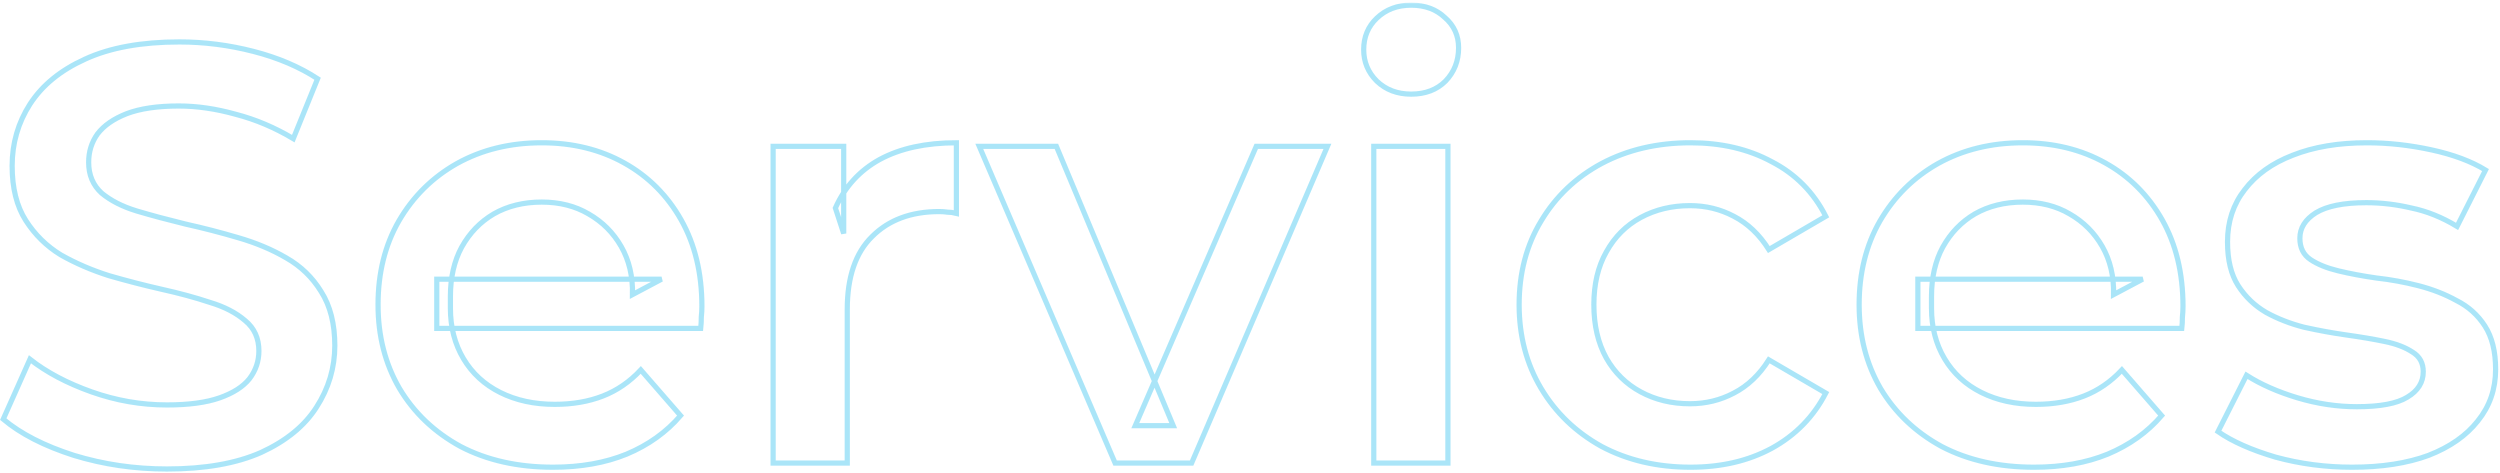<svg width="961" height="182" viewBox="0 0 961 182" fill="none" xmlns="http://www.w3.org/2000/svg">
<g opacity="0.5">
<mask id="path-1-outside-1_2789_8371" maskUnits="userSpaceOnUse" x="-0.752" y="0.984" width="962" height="181" fill="black">
<rect fill="white" x="-0.752" y="0.984" width="962" height="181"/>
<path d="M64.176 180.28C51.712 180.28 39.78 178.532 28.38 175.036C16.98 171.388 7.936 166.752 1.248 161.128L11.508 138.1C17.892 143.116 25.796 147.296 35.22 150.64C44.644 153.984 54.296 155.656 64.176 155.656C72.536 155.656 79.3 154.744 84.468 152.92C89.636 151.096 93.436 148.664 95.868 145.624C98.3 142.432 99.516 138.86 99.516 134.908C99.516 130.044 97.768 126.168 94.272 123.28C90.776 120.24 86.216 117.884 80.592 116.212C75.12 114.388 68.964 112.716 62.124 111.196C55.436 109.676 48.672 107.928 41.832 105.952C35.144 103.824 28.988 101.164 23.364 97.972C17.892 94.628 13.408 90.22 9.912 84.748C6.416 79.276 4.668 72.284 4.668 63.772C4.668 55.108 6.948 47.204 11.508 40.06C16.22 32.764 23.288 26.988 32.712 22.732C42.288 18.324 54.372 16.12 68.964 16.12C78.54 16.12 88.04 17.336 97.464 19.768C106.888 22.2 115.096 25.696 122.088 30.256L112.74 53.284C105.596 49.028 98.224 45.912 90.624 43.936C83.024 41.808 75.728 40.744 68.736 40.744C60.528 40.744 53.84 41.732 48.672 43.708C43.656 45.684 39.932 48.268 37.5 51.46C35.22 54.652 34.08 58.3 34.08 62.404C34.08 67.268 35.752 71.22 39.096 74.26C42.592 77.148 47.076 79.428 52.548 81.1C58.172 82.772 64.404 84.444 71.244 86.116C78.084 87.636 84.848 89.384 91.536 91.36C98.376 93.336 104.532 95.92 110.004 99.112C115.628 102.304 120.112 106.636 123.456 112.108C126.952 117.58 128.7 124.496 128.7 132.856C128.7 141.368 126.344 149.272 121.632 156.568C117.072 163.712 110.004 169.488 100.428 173.896C90.852 178.152 78.768 180.28 64.176 180.28ZM212.582 179.596C199.054 179.596 187.198 176.936 177.014 171.616C166.982 166.144 159.154 158.696 153.53 149.272C148.058 139.848 145.322 129.132 145.322 117.124C145.322 104.964 147.982 94.248 153.302 84.976C158.774 75.552 166.222 68.18 175.646 62.86C185.222 57.54 196.09 54.88 208.25 54.88C220.106 54.88 230.67 57.464 239.942 62.632C249.214 67.8 256.51 75.096 261.83 84.52C267.15 93.944 269.81 105.04 269.81 117.808C269.81 119.024 269.734 120.392 269.582 121.912C269.582 123.432 269.506 124.876 269.354 126.244H167.894V107.32H254.306L243.134 113.248C243.286 106.256 241.842 100.1 238.802 94.78C235.762 89.46 231.582 85.28 226.262 82.24C221.094 79.2 215.09 77.68 208.25 77.68C201.258 77.68 195.102 79.2 189.782 82.24C184.614 85.28 180.51 89.536 177.47 95.008C174.582 100.328 173.138 106.636 173.138 113.932V118.492C173.138 125.788 174.81 132.248 178.154 137.872C181.498 143.496 186.21 147.828 192.29 150.868C198.37 153.908 205.362 155.428 213.266 155.428C220.106 155.428 226.262 154.364 231.734 152.236C237.206 150.108 242.07 146.764 246.326 142.204L261.602 159.76C256.13 166.144 249.214 171.084 240.854 174.58C232.646 177.924 223.222 179.596 212.582 179.596ZM297.186 178V56.248H324.318V89.764L321.126 79.96C324.774 71.752 330.474 65.52 338.226 61.264C346.13 57.008 355.934 54.88 367.638 54.88V82.012C366.422 81.708 365.282 81.556 364.218 81.556C363.154 81.404 362.09 81.328 361.026 81.328C350.234 81.328 341.646 84.52 335.262 90.904C328.878 97.136 325.686 106.484 325.686 118.948V178H297.186ZM428.645 178L376.432 56.248H406.072L450.988 163.636H436.396L482.908 56.248H510.268L458.056 178H428.645ZM528.081 178V56.248H556.581V178H528.081ZM542.445 36.184C537.125 36.184 532.717 34.512 529.221 31.168C525.877 27.824 524.205 23.796 524.205 19.084C524.205 14.22 525.877 10.192 529.221 7C532.717 3.656 537.125 1.984 542.445 1.984C547.765 1.984 552.097 3.58 555.441 6.772C558.937 9.812 560.685 13.688 560.685 18.4C560.685 23.416 559.013 27.672 555.669 31.168C552.325 34.512 547.917 36.184 542.445 36.184ZM649.847 179.596C637.079 179.596 625.679 176.936 615.647 171.616C605.767 166.144 598.015 158.696 592.391 149.272C586.767 139.848 583.955 129.132 583.955 117.124C583.955 104.964 586.767 94.248 592.391 84.976C598.015 75.552 605.767 68.18 615.647 62.86C625.679 57.54 637.079 54.88 649.847 54.88C661.703 54.88 672.115 57.312 681.083 62.176C690.203 66.888 697.119 73.88 701.831 83.152L679.943 95.92C676.295 90.144 671.811 85.888 666.491 83.152C661.323 80.416 655.699 79.048 649.619 79.048C642.627 79.048 636.319 80.568 630.695 83.608C625.071 86.648 620.663 91.056 617.471 96.832C614.279 102.456 612.683 109.22 612.683 117.124C612.683 125.028 614.279 131.868 617.471 137.644C620.663 143.268 625.071 147.6 630.695 150.64C636.319 153.68 642.627 155.2 649.619 155.2C655.699 155.2 661.323 153.832 666.491 151.096C671.811 148.36 676.295 144.104 679.943 138.328L701.831 151.096C697.119 160.216 690.203 167.284 681.083 172.3C672.115 177.164 661.703 179.596 649.847 179.596ZM781.914 179.596C768.386 179.596 756.53 176.936 746.346 171.616C736.314 166.144 728.487 158.696 722.862 149.272C717.391 139.848 714.654 129.132 714.654 117.124C714.654 104.964 717.314 94.248 722.634 84.976C728.106 75.552 735.554 68.18 744.978 62.86C754.554 57.54 765.422 54.88 777.582 54.88C789.438 54.88 800.003 57.464 809.274 62.632C818.546 67.8 825.842 75.096 831.162 84.52C836.482 93.944 839.142 105.04 839.142 117.808C839.142 119.024 839.066 120.392 838.914 121.912C838.914 123.432 838.838 124.876 838.686 126.244H737.226V107.32H823.638L812.466 113.248C812.618 106.256 811.174 100.1 808.134 94.78C805.094 89.46 800.914 85.28 795.594 82.24C790.427 79.2 784.422 77.68 777.582 77.68C770.59 77.68 764.434 79.2 759.114 82.24C753.946 85.28 749.842 89.536 746.802 95.008C743.914 100.328 742.47 106.636 742.47 113.932V118.492C742.47 125.788 744.142 132.248 747.486 137.872C750.83 143.496 755.542 147.828 761.622 150.868C767.702 153.908 774.694 155.428 782.598 155.428C789.438 155.428 795.594 154.364 801.066 152.236C806.538 150.108 811.402 146.764 815.658 142.204L830.934 159.76C825.462 166.144 818.546 171.084 810.186 174.58C801.978 177.924 792.555 179.596 781.914 179.596ZM904.138 179.596C893.954 179.596 884.151 178.304 874.727 175.72C865.455 172.984 858.082 169.716 852.61 165.916L863.555 144.256C869.026 147.752 875.562 150.64 883.162 152.92C890.762 155.2 898.363 156.34 905.963 156.34C914.931 156.34 921.39 155.124 925.342 152.692C929.446 150.26 931.498 146.992 931.498 142.888C931.498 139.544 930.13 137.036 927.394 135.364C924.658 133.54 921.086 132.172 916.678 131.26C912.27 130.348 907.331 129.512 901.859 128.752C896.539 127.992 891.142 127.004 885.67 125.788C880.35 124.42 875.487 122.52 871.078 120.088C866.67 117.504 863.099 114.084 860.362 109.828C857.626 105.572 856.258 99.948 856.258 92.956C856.258 85.204 858.462 78.516 862.87 72.892C867.279 67.116 873.435 62.708 881.339 59.668C889.395 56.476 898.894 54.88 909.839 54.88C918.047 54.88 926.331 55.792 934.69 57.616C943.05 59.44 949.966 62.024 955.438 65.368L944.495 87.028C938.719 83.532 932.866 81.176 926.938 79.96C921.162 78.592 915.386 77.908 909.61 77.908C900.946 77.908 894.486 79.2 890.23 81.784C886.126 84.368 884.074 87.636 884.074 91.588C884.074 95.236 885.442 97.972 888.178 99.796C890.914 101.62 894.486 103.064 898.894 104.128C903.302 105.192 908.167 106.104 913.487 106.864C918.958 107.472 924.354 108.46 929.674 109.828C934.995 111.196 939.858 113.096 944.266 115.528C948.826 117.808 952.474 121.076 955.211 125.332C957.947 129.588 959.315 135.136 959.315 141.976C959.315 149.576 957.034 156.188 952.474 161.812C948.066 167.436 941.758 171.844 933.55 175.036C925.342 178.076 915.539 179.596 904.138 179.596Z"/>
</mask>
<path d="M64.176 180.28C51.712 180.28 39.78 178.532 28.38 175.036C16.98 171.388 7.936 166.752 1.248 161.128L11.508 138.1C17.892 143.116 25.796 147.296 35.22 150.64C44.644 153.984 54.296 155.656 64.176 155.656C72.536 155.656 79.3 154.744 84.468 152.92C89.636 151.096 93.436 148.664 95.868 145.624C98.3 142.432 99.516 138.86 99.516 134.908C99.516 130.044 97.768 126.168 94.272 123.28C90.776 120.24 86.216 117.884 80.592 116.212C75.12 114.388 68.964 112.716 62.124 111.196C55.436 109.676 48.672 107.928 41.832 105.952C35.144 103.824 28.988 101.164 23.364 97.972C17.892 94.628 13.408 90.22 9.912 84.748C6.416 79.276 4.668 72.284 4.668 63.772C4.668 55.108 6.948 47.204 11.508 40.06C16.22 32.764 23.288 26.988 32.712 22.732C42.288 18.324 54.372 16.12 68.964 16.12C78.54 16.12 88.04 17.336 97.464 19.768C106.888 22.2 115.096 25.696 122.088 30.256L112.74 53.284C105.596 49.028 98.224 45.912 90.624 43.936C83.024 41.808 75.728 40.744 68.736 40.744C60.528 40.744 53.84 41.732 48.672 43.708C43.656 45.684 39.932 48.268 37.5 51.46C35.22 54.652 34.08 58.3 34.08 62.404C34.08 67.268 35.752 71.22 39.096 74.26C42.592 77.148 47.076 79.428 52.548 81.1C58.172 82.772 64.404 84.444 71.244 86.116C78.084 87.636 84.848 89.384 91.536 91.36C98.376 93.336 104.532 95.92 110.004 99.112C115.628 102.304 120.112 106.636 123.456 112.108C126.952 117.58 128.7 124.496 128.7 132.856C128.7 141.368 126.344 149.272 121.632 156.568C117.072 163.712 110.004 169.488 100.428 173.896C90.852 178.152 78.768 180.28 64.176 180.28ZM212.582 179.596C199.054 179.596 187.198 176.936 177.014 171.616C166.982 166.144 159.154 158.696 153.53 149.272C148.058 139.848 145.322 129.132 145.322 117.124C145.322 104.964 147.982 94.248 153.302 84.976C158.774 75.552 166.222 68.18 175.646 62.86C185.222 57.54 196.09 54.88 208.25 54.88C220.106 54.88 230.67 57.464 239.942 62.632C249.214 67.8 256.51 75.096 261.83 84.52C267.15 93.944 269.81 105.04 269.81 117.808C269.81 119.024 269.734 120.392 269.582 121.912C269.582 123.432 269.506 124.876 269.354 126.244H167.894V107.32H254.306L243.134 113.248C243.286 106.256 241.842 100.1 238.802 94.78C235.762 89.46 231.582 85.28 226.262 82.24C221.094 79.2 215.09 77.68 208.25 77.68C201.258 77.68 195.102 79.2 189.782 82.24C184.614 85.28 180.51 89.536 177.47 95.008C174.582 100.328 173.138 106.636 173.138 113.932V118.492C173.138 125.788 174.81 132.248 178.154 137.872C181.498 143.496 186.21 147.828 192.29 150.868C198.37 153.908 205.362 155.428 213.266 155.428C220.106 155.428 226.262 154.364 231.734 152.236C237.206 150.108 242.07 146.764 246.326 142.204L261.602 159.76C256.13 166.144 249.214 171.084 240.854 174.58C232.646 177.924 223.222 179.596 212.582 179.596ZM297.186 178V56.248H324.318V89.764L321.126 79.96C324.774 71.752 330.474 65.52 338.226 61.264C346.13 57.008 355.934 54.88 367.638 54.88V82.012C366.422 81.708 365.282 81.556 364.218 81.556C363.154 81.404 362.09 81.328 361.026 81.328C350.234 81.328 341.646 84.52 335.262 90.904C328.878 97.136 325.686 106.484 325.686 118.948V178H297.186ZM428.645 178L376.432 56.248H406.072L450.988 163.636H436.396L482.908 56.248H510.268L458.056 178H428.645ZM528.081 178V56.248H556.581V178H528.081ZM542.445 36.184C537.125 36.184 532.717 34.512 529.221 31.168C525.877 27.824 524.205 23.796 524.205 19.084C524.205 14.22 525.877 10.192 529.221 7C532.717 3.656 537.125 1.984 542.445 1.984C547.765 1.984 552.097 3.58 555.441 6.772C558.937 9.812 560.685 13.688 560.685 18.4C560.685 23.416 559.013 27.672 555.669 31.168C552.325 34.512 547.917 36.184 542.445 36.184ZM649.847 179.596C637.079 179.596 625.679 176.936 615.647 171.616C605.767 166.144 598.015 158.696 592.391 149.272C586.767 139.848 583.955 129.132 583.955 117.124C583.955 104.964 586.767 94.248 592.391 84.976C598.015 75.552 605.767 68.18 615.647 62.86C625.679 57.54 637.079 54.88 649.847 54.88C661.703 54.88 672.115 57.312 681.083 62.176C690.203 66.888 697.119 73.88 701.831 83.152L679.943 95.92C676.295 90.144 671.811 85.888 666.491 83.152C661.323 80.416 655.699 79.048 649.619 79.048C642.627 79.048 636.319 80.568 630.695 83.608C625.071 86.648 620.663 91.056 617.471 96.832C614.279 102.456 612.683 109.22 612.683 117.124C612.683 125.028 614.279 131.868 617.471 137.644C620.663 143.268 625.071 147.6 630.695 150.64C636.319 153.68 642.627 155.2 649.619 155.2C655.699 155.2 661.323 153.832 666.491 151.096C671.811 148.36 676.295 144.104 679.943 138.328L701.831 151.096C697.119 160.216 690.203 167.284 681.083 172.3C672.115 177.164 661.703 179.596 649.847 179.596ZM781.914 179.596C768.386 179.596 756.53 176.936 746.346 171.616C736.314 166.144 728.487 158.696 722.862 149.272C717.391 139.848 714.654 129.132 714.654 117.124C714.654 104.964 717.314 94.248 722.634 84.976C728.106 75.552 735.554 68.18 744.978 62.86C754.554 57.54 765.422 54.88 777.582 54.88C789.438 54.88 800.003 57.464 809.274 62.632C818.546 67.8 825.842 75.096 831.162 84.52C836.482 93.944 839.142 105.04 839.142 117.808C839.142 119.024 839.066 120.392 838.914 121.912C838.914 123.432 838.838 124.876 838.686 126.244H737.226V107.32H823.638L812.466 113.248C812.618 106.256 811.174 100.1 808.134 94.78C805.094 89.46 800.914 85.28 795.594 82.24C790.427 79.2 784.422 77.68 777.582 77.68C770.59 77.68 764.434 79.2 759.114 82.24C753.946 85.28 749.842 89.536 746.802 95.008C743.914 100.328 742.47 106.636 742.47 113.932V118.492C742.47 125.788 744.142 132.248 747.486 137.872C750.83 143.496 755.542 147.828 761.622 150.868C767.702 153.908 774.694 155.428 782.598 155.428C789.438 155.428 795.594 154.364 801.066 152.236C806.538 150.108 811.402 146.764 815.658 142.204L830.934 159.76C825.462 166.144 818.546 171.084 810.186 174.58C801.978 177.924 792.555 179.596 781.914 179.596ZM904.138 179.596C893.954 179.596 884.151 178.304 874.727 175.72C865.455 172.984 858.082 169.716 852.61 165.916L863.555 144.256C869.026 147.752 875.562 150.64 883.162 152.92C890.762 155.2 898.363 156.34 905.963 156.34C914.931 156.34 921.39 155.124 925.342 152.692C929.446 150.26 931.498 146.992 931.498 142.888C931.498 139.544 930.13 137.036 927.394 135.364C924.658 133.54 921.086 132.172 916.678 131.26C912.27 130.348 907.331 129.512 901.859 128.752C896.539 127.992 891.142 127.004 885.67 125.788C880.35 124.42 875.487 122.52 871.078 120.088C866.67 117.504 863.099 114.084 860.362 109.828C857.626 105.572 856.258 99.948 856.258 92.956C856.258 85.204 858.462 78.516 862.87 72.892C867.279 67.116 873.435 62.708 881.339 59.668C889.395 56.476 898.894 54.88 909.839 54.88C918.047 54.88 926.331 55.792 934.69 57.616C943.05 59.44 949.966 62.024 955.438 65.368L944.495 87.028C938.719 83.532 932.866 81.176 926.938 79.96C921.162 78.592 915.386 77.908 909.61 77.908C900.946 77.908 894.486 79.2 890.23 81.784C886.126 84.368 884.074 87.636 884.074 91.588C884.074 95.236 885.442 97.972 888.178 99.796C890.914 101.62 894.486 103.064 898.894 104.128C903.302 105.192 908.167 106.104 913.487 106.864C918.958 107.472 924.354 108.46 929.674 109.828C934.995 111.196 939.858 113.096 944.266 115.528C948.826 117.808 952.474 121.076 955.211 125.332C957.947 129.588 959.315 135.136 959.315 141.976C959.315 149.576 957.034 156.188 952.474 161.812C948.066 167.436 941.758 171.844 933.55 175.036C925.342 178.076 915.539 179.596 904.138 179.596Z" stroke="#56CCF2" stroke-width="2" mask="url(#path-1-outside-1_2789_8371)"/>
</g>
</svg>
